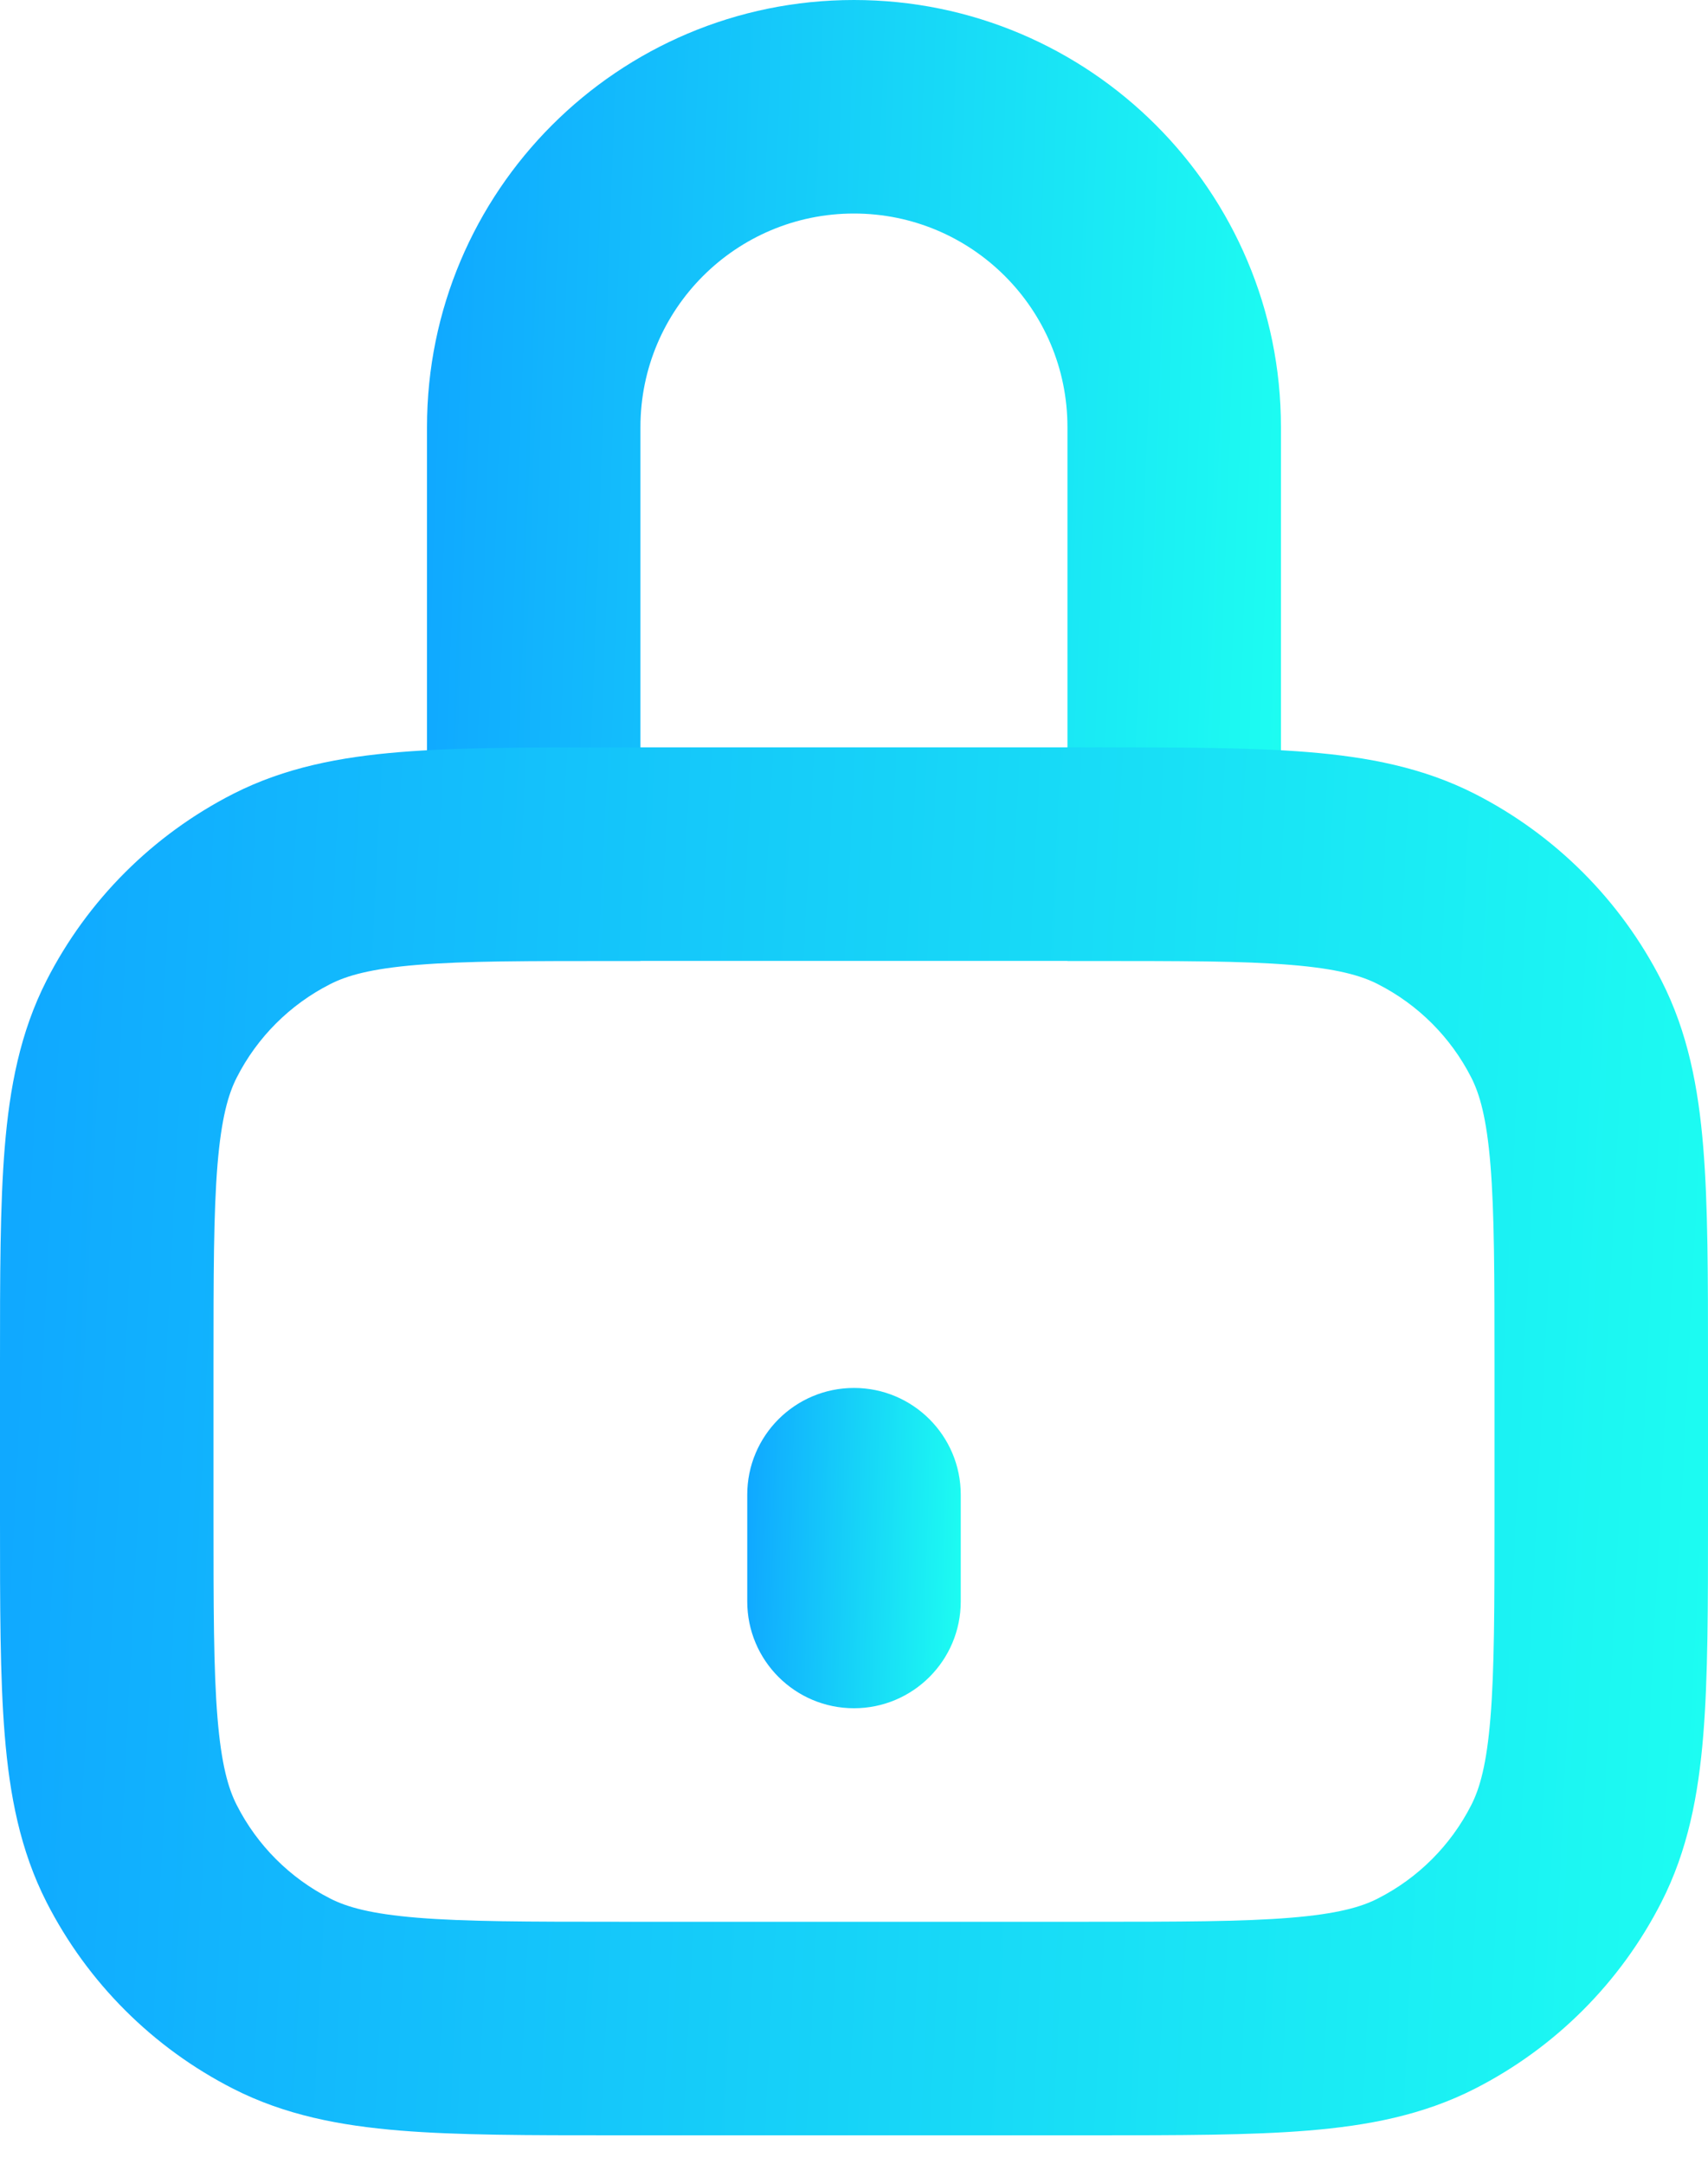 <svg width="30" height="38" viewBox="0 0 30 38" fill="none" xmlns="http://www.w3.org/2000/svg">
<path fill-rule="evenodd" clip-rule="evenodd" d="M7.5 7.5C7.5 3.358 10.857 0 14.999 0C19.142 0 22.499 3.358 22.499 7.5V16.875H18.749V7.5C18.749 5.429 17.07 3.75 14.999 3.75C12.928 3.75 11.249 5.429 11.249 7.5V16.875H7.5V7.5Z" fill="url(#paint0_linear_85_1153)"/>
<path fill-rule="evenodd" clip-rule="evenodd" d="M10.797 13.125H19.202C20.712 13.125 21.957 13.125 22.972 13.208C24.026 13.294 24.995 13.479 25.905 13.942C27.316 14.662 28.463 15.809 29.182 17.22C29.646 18.13 29.831 19.099 29.917 20.153C30 21.168 30 22.413 30 23.922V26.702C30 28.212 30 29.457 29.917 30.472C29.831 31.526 29.646 32.495 29.182 33.405C28.463 34.816 27.316 35.963 25.905 36.682C24.995 37.146 24.026 37.331 22.972 37.417C21.957 37.5 20.712 37.5 19.202 37.5H10.797C9.288 37.5 8.043 37.5 7.028 37.417C5.974 37.331 5.005 37.146 4.095 36.682C2.684 35.963 1.536 34.816 0.817 33.405C0.354 32.495 0.169 31.526 0.083 30.472C-4.27754e-05 29.457 -2.31076e-05 28.212 8.08667e-07 26.702V23.922C-2.31076e-05 22.413 -4.27754e-05 21.168 0.083 20.153C0.169 19.099 0.354 18.13 0.817 17.22C1.536 15.809 2.684 14.662 4.095 13.942C5.005 13.479 5.974 13.294 7.028 13.208C8.043 13.125 9.288 13.125 10.797 13.125ZM7.333 16.945C6.511 17.012 6.091 17.134 5.798 17.284C5.092 17.643 4.518 18.217 4.159 18.922C4.009 19.216 3.888 19.636 3.82 20.458C3.751 21.302 3.75 22.394 3.75 24V26.625C3.75 28.231 3.751 29.323 3.82 30.167C3.888 30.989 4.009 31.409 4.159 31.702C4.518 32.408 5.092 32.982 5.798 33.341C6.091 33.491 6.511 33.612 7.333 33.679C8.177 33.748 9.269 33.75 10.875 33.75H19.125C20.731 33.75 21.823 33.748 22.667 33.679C23.489 33.612 23.909 33.491 24.202 33.341C24.908 32.982 25.482 32.408 25.841 31.702C25.991 31.409 26.112 30.989 26.179 30.167C26.248 29.323 26.25 28.231 26.25 26.625V24C26.25 22.394 26.248 21.302 26.179 20.458C26.112 19.636 25.991 19.216 25.841 18.922C25.482 18.217 24.908 17.643 24.202 17.284C23.909 17.134 23.489 17.012 22.667 16.945C21.823 16.876 20.731 16.875 19.125 16.875H10.875C9.269 16.875 8.177 16.876 7.333 16.945Z" fill="url(#paint1_linear_85_1153)"/>
<path d="M13.125 26.25C13.125 25.215 13.964 24.375 15 24.375C16.035 24.375 16.875 25.215 16.875 26.25V28.125C16.875 29.16 16.035 30 15 30C13.964 30 13.125 29.16 13.125 28.125V26.25Z" fill="url(#paint2_linear_85_1153)"/>
<defs>
<linearGradient id="paint0_linear_85_1153" x1="7.819" y1="1.687" x2="23.327" y2="2.252" gradientUnits="userSpaceOnUse">
<stop stop-color="#10A9FF"/>
<stop offset="1" stop-color="#1DFFF1"/>
</linearGradient>
<linearGradient id="paint1_linear_85_1153" x1="0.639" y1="15.562" x2="31.617" y2="17.123" gradientUnits="userSpaceOnUse">
<stop stop-color="#10A9FF"/>
<stop offset="1" stop-color="#1DFFF1"/>
</linearGradient>
<linearGradient id="paint2_linear_85_1153" x1="13.205" y1="24.938" x2="17.084" y2="25.043" gradientUnits="userSpaceOnUse">
<stop stop-color="#10A9FF"/>
<stop offset="1" stop-color="#1DFFF1"/>
</linearGradient>
</defs>
</svg>
